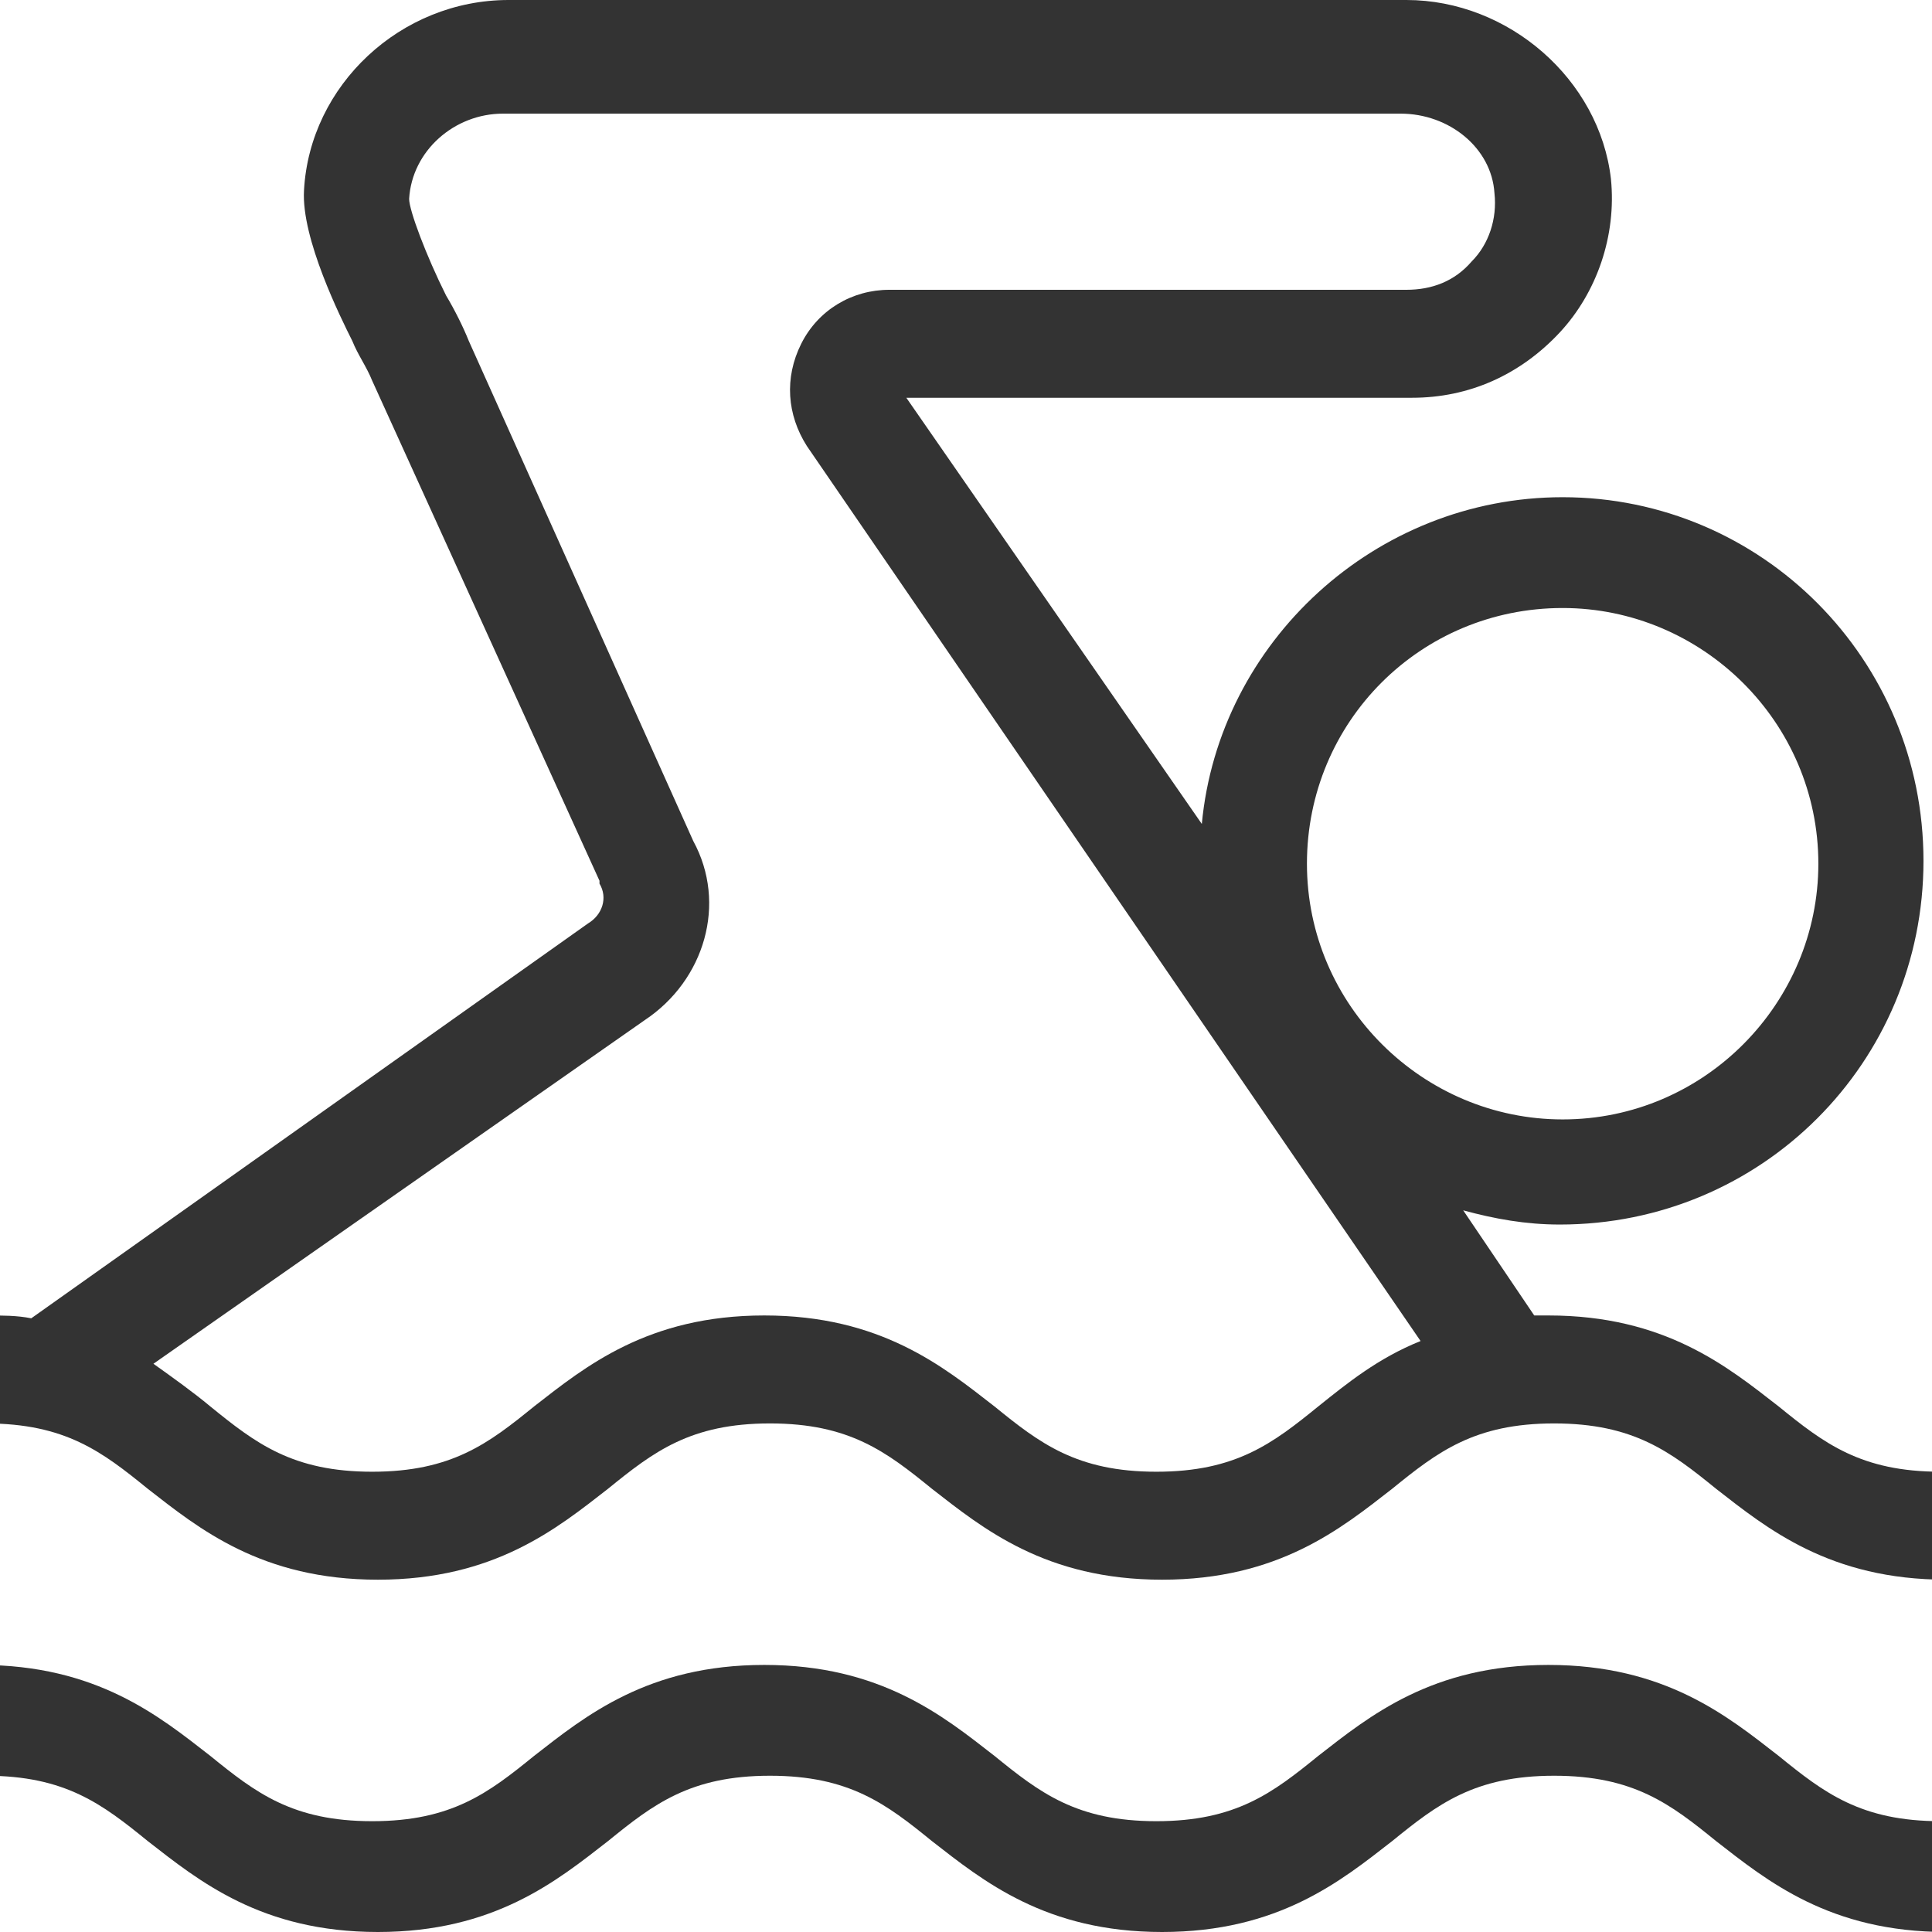 <?xml version="1.0" encoding="utf-8"?>
<!-- Generator: Adobe Illustrator 22.1.0, SVG Export Plug-In . SVG Version: 6.00 Build 0)  -->
<svg version="1.1" id="Layer_1" xmlns="http://www.w3.org/2000/svg" xmlns:xlink="http://www.w3.org/1999/xlink" x="0px" y="0px"
	 width="68px" height="68px" viewBox="0 0 68 68" style="enable-background:new 0 0 68 68;" xml:space="preserve">
<style type="text/css">
	.st0{fill:#333333;}
</style>
<g>
	<path class="st0" d="M68.3,51.8c-2.8,0-4.1-1-5.7-2.3c-1.8-1.4-4-3.2-8.1-3.2c-0.2,0-0.3,0-0.5,0l-2.5-3.7c1.1,0.3,2.2,0.5,3.4,0.5
		c7.1,0,12.8-5.7,12.8-12.8S62,17.5,55,17.5c-6.6,0-12.1,5.1-12.7,11.5L31.9,14h17.8c2,0,3.8-0.8,5.2-2.3c1.3-1.4,2-3.4,1.8-5.4
		C56.3,2.8,53.1,0,49.5,0H17.9c-3.8,0-7,3-7.2,6.7c-0.1,1.7,1.3,4.5,1.7,5.3c0.2,0.5,0.5,0.9,0.7,1.4l8,17.6v0.1
		c0.3,0.5,0.1,1.1-0.4,1.4L1.1,46.4c-0.5-0.1-1-0.1-1.6-0.1c-4.1,0-6.3,1.8-8.1,3.2c-1.6,1.3-2.9,2.3-5.7,2.3
		c-1.1,0-1.9,0.9-1.9,1.9c0,1.1,0.9,1.9,1.9,1.9c4.1,0,6.3-1.8,8.1-3.2c1.6-1.3,2.9-2.3,5.7-2.3s4.1,1,5.7,2.3
		c1.8,1.4,4,3.2,8.1,3.2s6.3-1.8,8.1-3.2c1.6-1.3,2.9-2.3,5.7-2.3s4.1,1,5.7,2.3c1.8,1.4,4,3.2,8.1,3.2s6.3-1.8,8.1-3.2
		c1.6-1.3,2.9-2.3,5.7-2.3s4.1,1,5.7,2.3c1.8,1.4,4,3.2,8.1,3.2c1.1,0,1.9-0.9,1.9-1.9C70.2,52.7,69.3,51.8,68.3,51.8z M55,21.4
		c4.9,0,9,4,9,9c0,4.9-4,9-9,9c-4.9,0-9-4-9-9S50,21.4,55,21.4z M46.4,49.5c-1.6,1.3-2.9,2.3-5.7,2.3s-4.1-1-5.7-2.3
		c-1.8-1.4-4-3.2-8.1-3.2s-6.3,1.8-8.1,3.2c-1.6,1.3-2.9,2.3-5.7,2.3s-4.1-1-5.7-2.3c-0.6-0.5-1.3-1-2-1.5l17.3-12.1
		c2.1-1.4,2.9-4.1,1.7-6.3L16.5,12c-0.2-0.5-0.5-1.1-0.8-1.6C15,9,14.4,7.4,14.4,7c0.1-1.7,1.6-3,3.3-3h31.6c1.7,0,3.2,1.2,3.3,2.8
		c0.1,0.9-0.2,1.8-0.8,2.4c-0.6,0.7-1.4,1-2.3,1H31.3c-1.3,0-2.5,0.7-3.1,1.9s-0.5,2.5,0.2,3.6L50,47.2
		C48.5,47.8,47.4,48.7,46.4,49.5z"/>
	<path class="st0" d="M68.3,64.1c-2.8,0-4.1-1-5.7-2.3c-1.8-1.4-4-3.2-8.1-3.2s-6.3,1.8-8.1,3.2c-1.6,1.3-2.9,2.3-5.7,2.3
		s-4.1-1-5.7-2.3c-1.8-1.4-4-3.2-8.1-3.2s-6.3,1.8-8.1,3.2c-1.6,1.3-2.9,2.3-5.7,2.3s-4.1-1-5.7-2.3c-1.8-1.4-4-3.2-8.1-3.2
		s-6.3,1.8-8.1,3.2c-1.6,1.3-2.9,2.3-5.7,2.3c-1.1,0-1.9,0.9-1.9,1.9s1.1,2,2.1,2c4.1,0,6.3-1.8,8.1-3.2c1.6-1.3,2.9-2.3,5.7-2.3
		s4.1,1,5.7,2.3c1.8,1.4,4,3.2,8.1,3.2s6.3-1.8,8.1-3.2c1.6-1.3,2.9-2.3,5.7-2.3s4.1,1,5.7,2.3c1.8,1.4,4,3.2,8.1,3.2
		s6.3-1.8,8.1-3.2c1.6-1.3,2.9-2.3,5.7-2.3s4.1,1,5.7,2.3c1.8,1.4,4,3.2,8.1,3.2c1.1,0,1.9-0.9,1.9-1.9S69.3,64.1,68.3,64.1z"/>
</g>
</svg>
